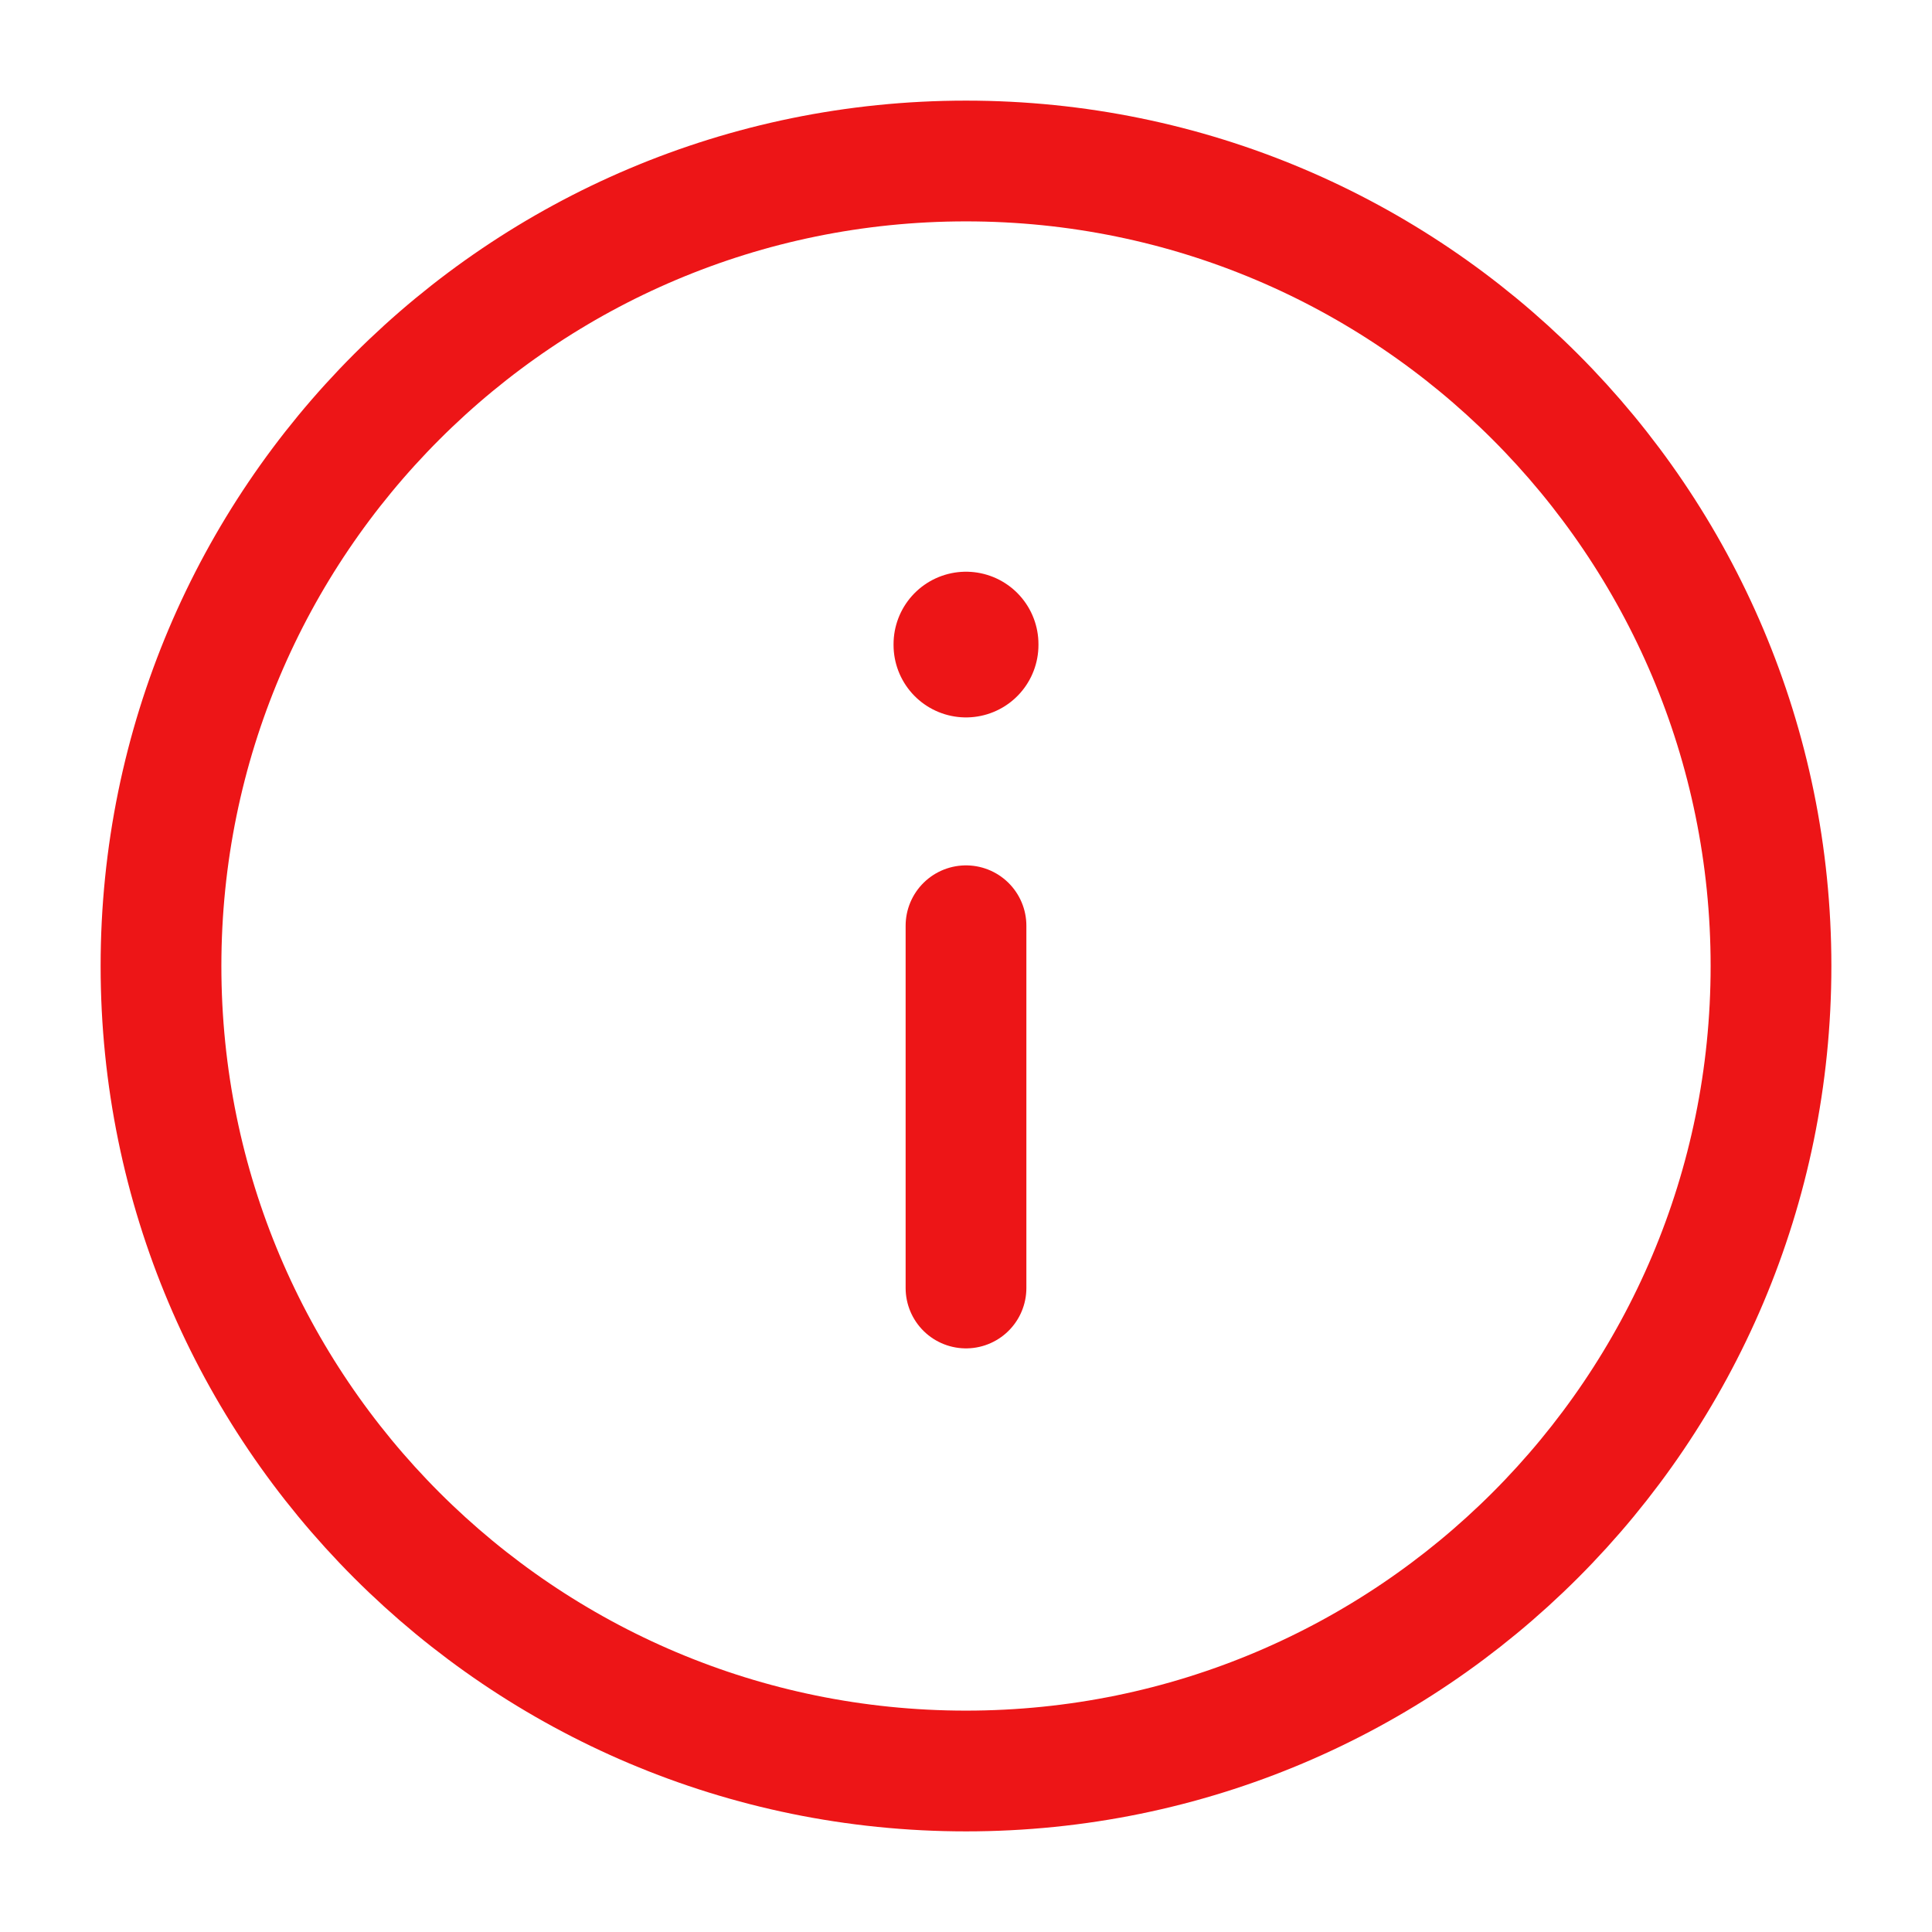 <svg width="24" height="24" viewBox="0 0 24 24" fill="none" xmlns="http://www.w3.org/2000/svg">
<path d="M12 22C17.523 22 22 17.523 22 12C22 6.477 17.523 2 12 2C6.477 2 2 6.477 2 12C2 17.523 6.477 22 12 22Z" stroke="#ED1517" stroke-width="1.5" stroke-linecap="round" stroke-linejoin="round"/>
<path d="M12 16V11.5" stroke="#ED1517" stroke-width="1.5" stroke-linecap="round" stroke-linejoin="round"/>
<path d="M12 8.012V8.002" stroke="#ED1517" stroke-width="1.8" stroke-linecap="round" stroke-linejoin="round"/>
</svg>
